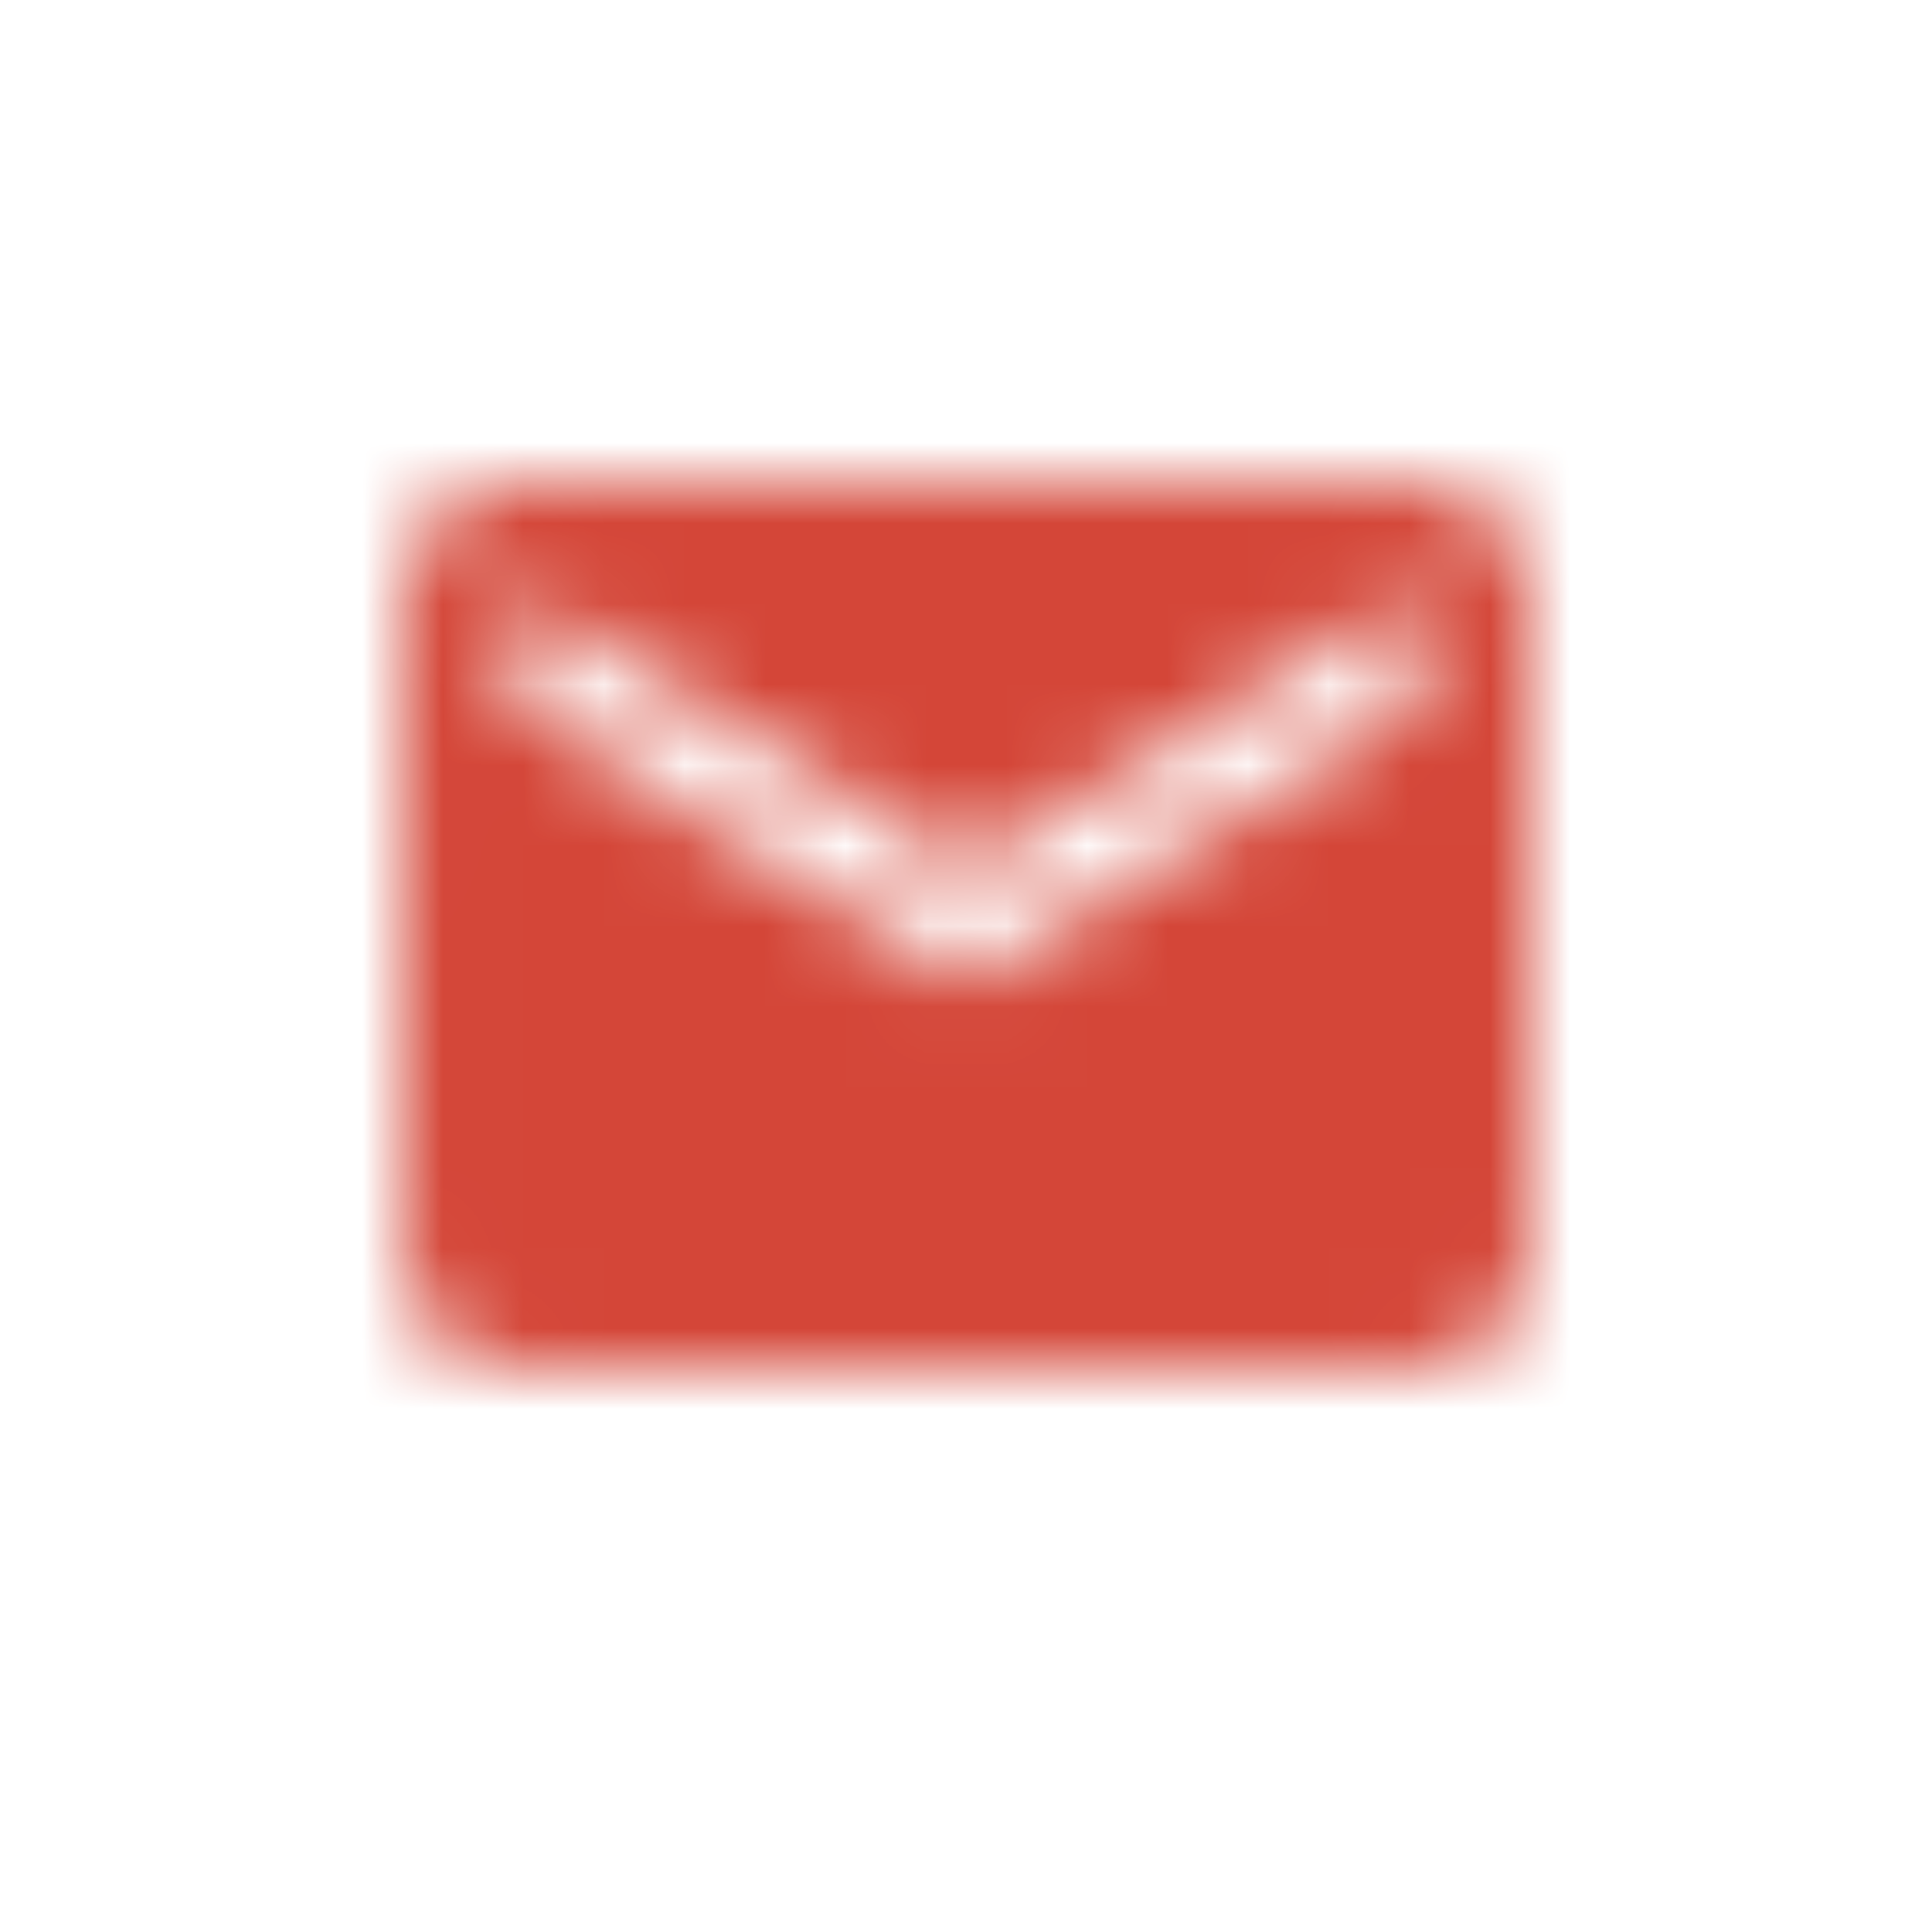 <svg width="24" height="24" viewBox="0 0 24 24" fill="none" xmlns="http://www.w3.org/2000/svg">
<mask id="mask0" mask-type="alpha" maskUnits="userSpaceOnUse" x="5" y="6" width="15" height="11">
<path fill-rule="evenodd" clip-rule="evenodd" d="M6.402 6H17.601C18.371 6 19.001 6.619 19.001 7.375V15.625C19.001 16.381 18.371 17 17.601 17H6.402C5.632 17 5.002 16.381 5.002 15.625L5.009 7.375C5.009 6.619 5.632 6 6.402 6ZM12.002 12.188L17.601 8.75V7.375L12.002 10.812L6.402 7.375V8.75L12.002 12.188Z" fill="white"/>
</mask>
<g mask="url(#mask0)">
<rect x="4" y="4" width="16" height="16" fill="#D44638"/>
</g>
</svg>
